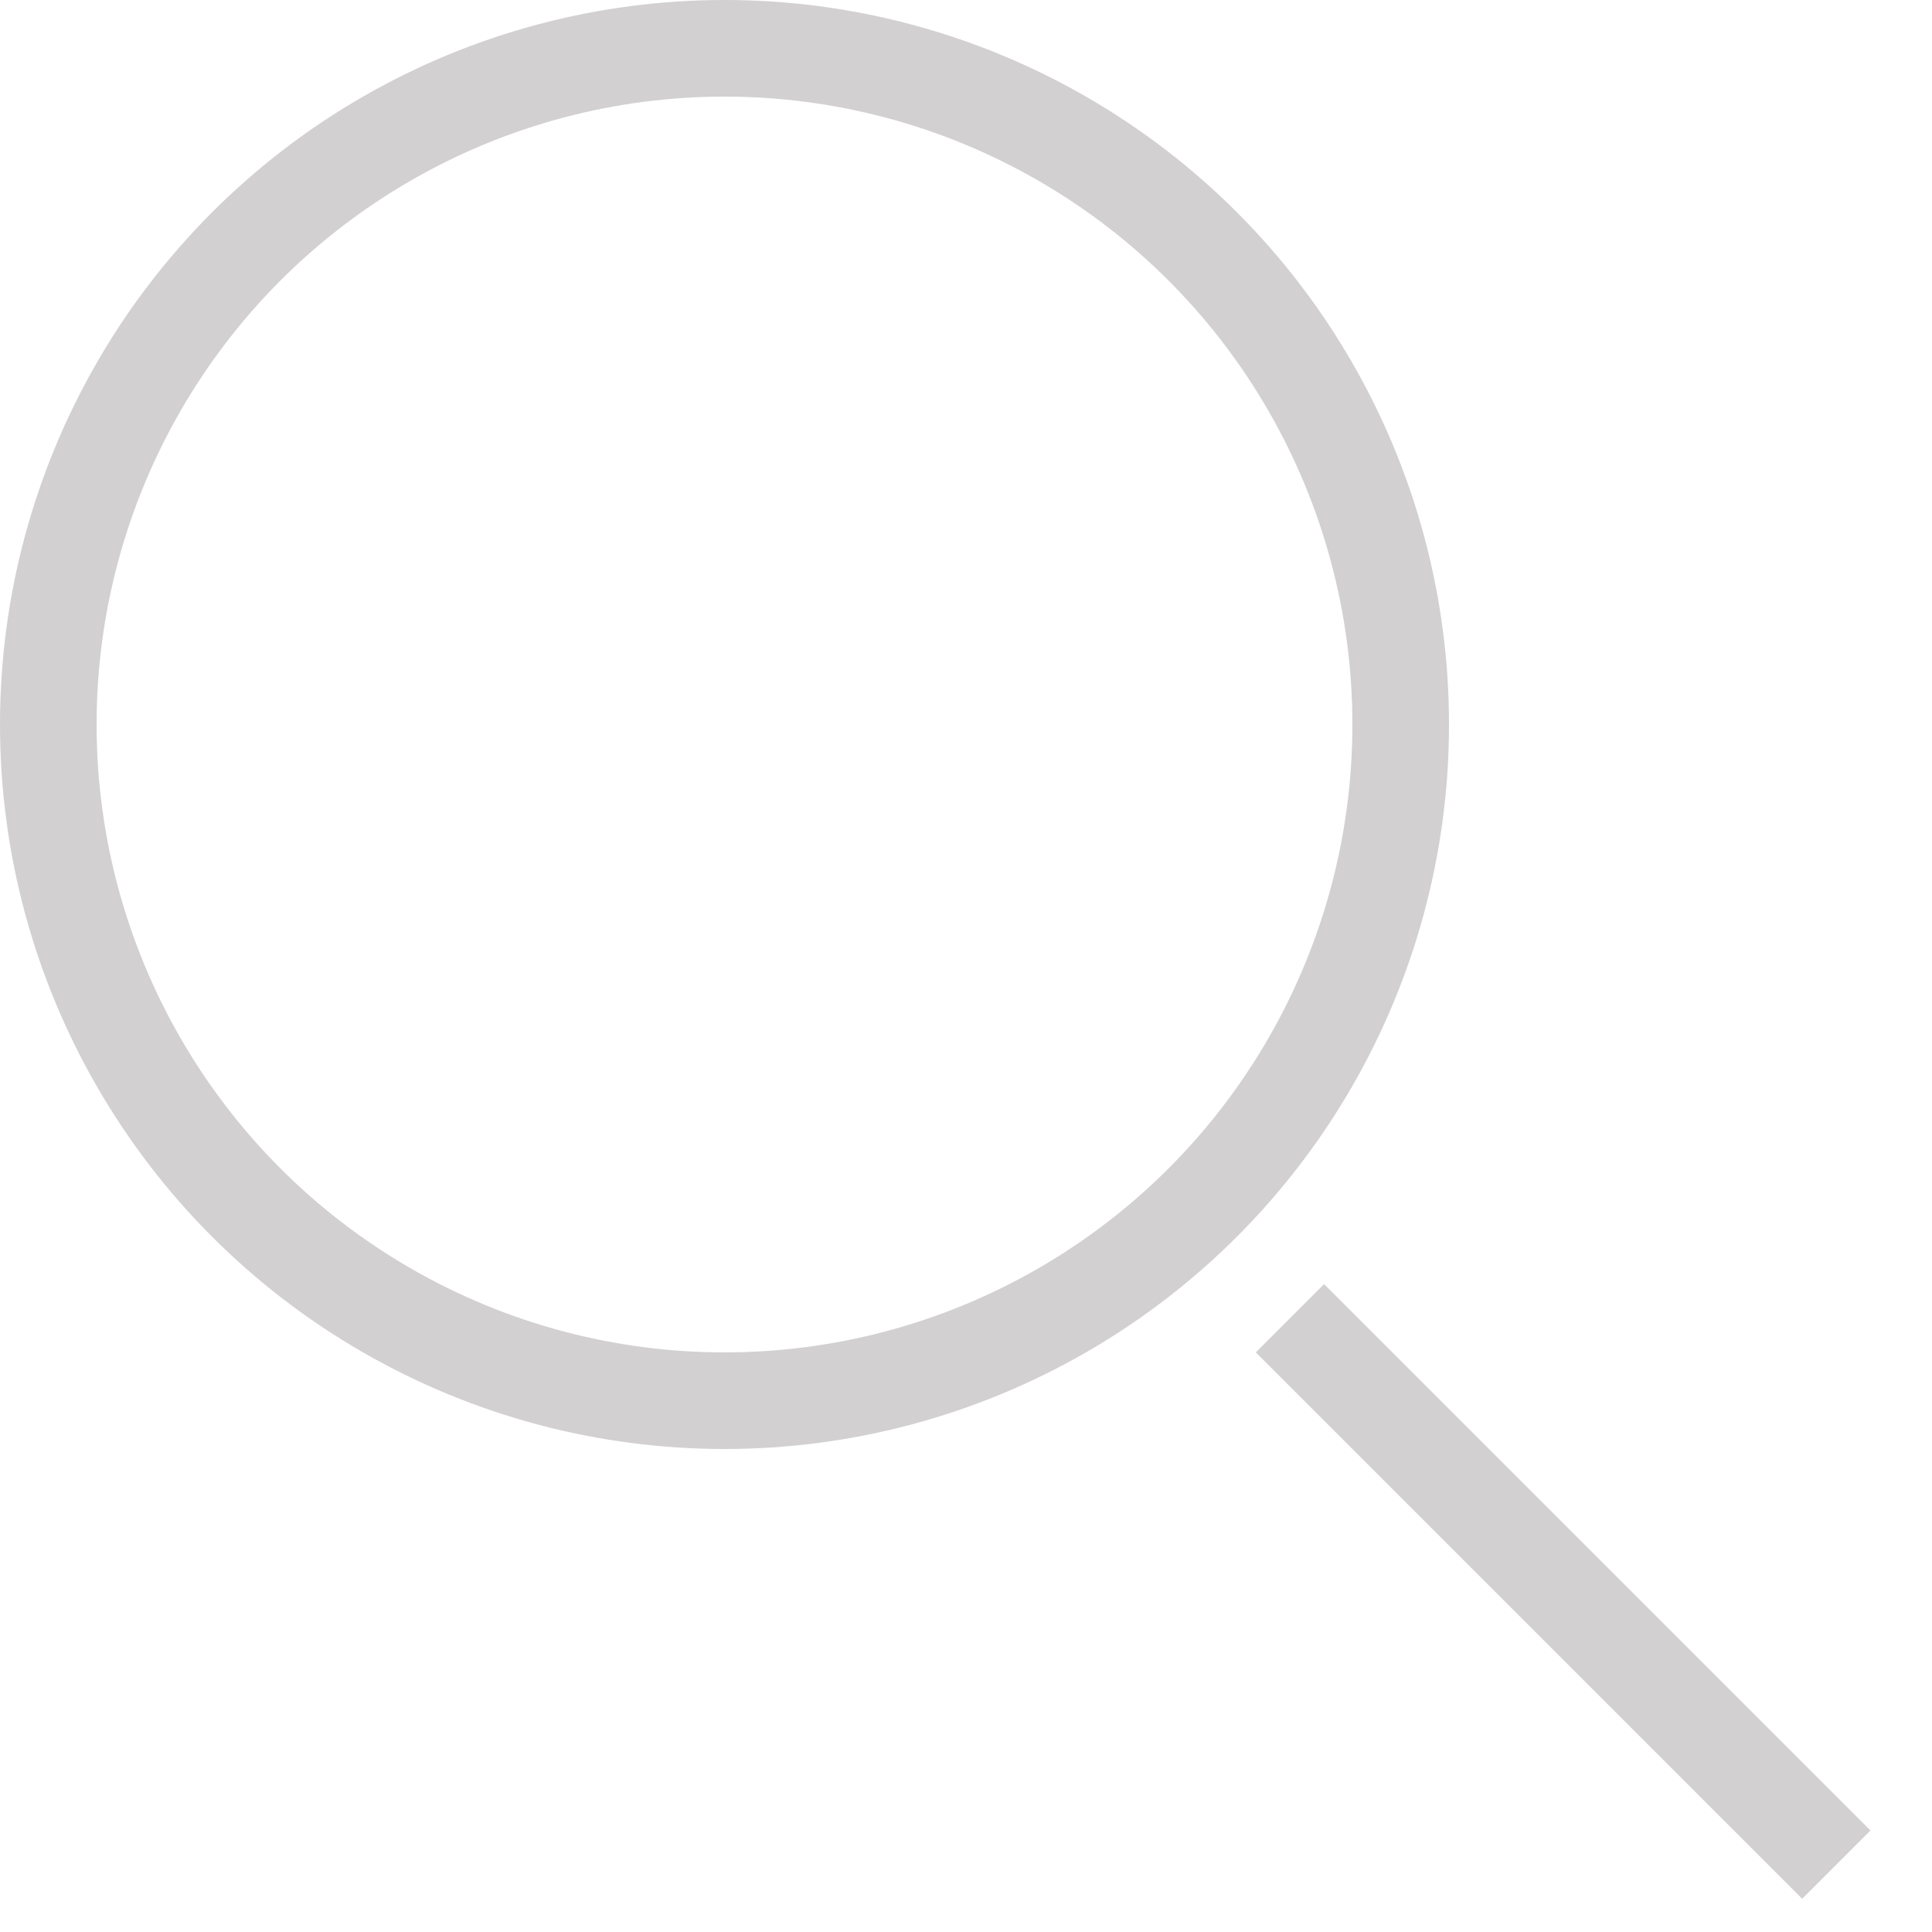<svg width="20" height="20" viewBox="0 0 20 20" fill="none" xmlns="http://www.w3.org/2000/svg">
<circle cx="7.5" cy="7.5" r="7" stroke="#CECCCC" stroke-opacity="0.92"/>
<line y1="-0.5" x2="8" y2="-0.5" transform="matrix(0.707 0.707 -0.707 0.707 13 14)" stroke="#CECCCC" stroke-opacity="0.92"/>
</svg>
